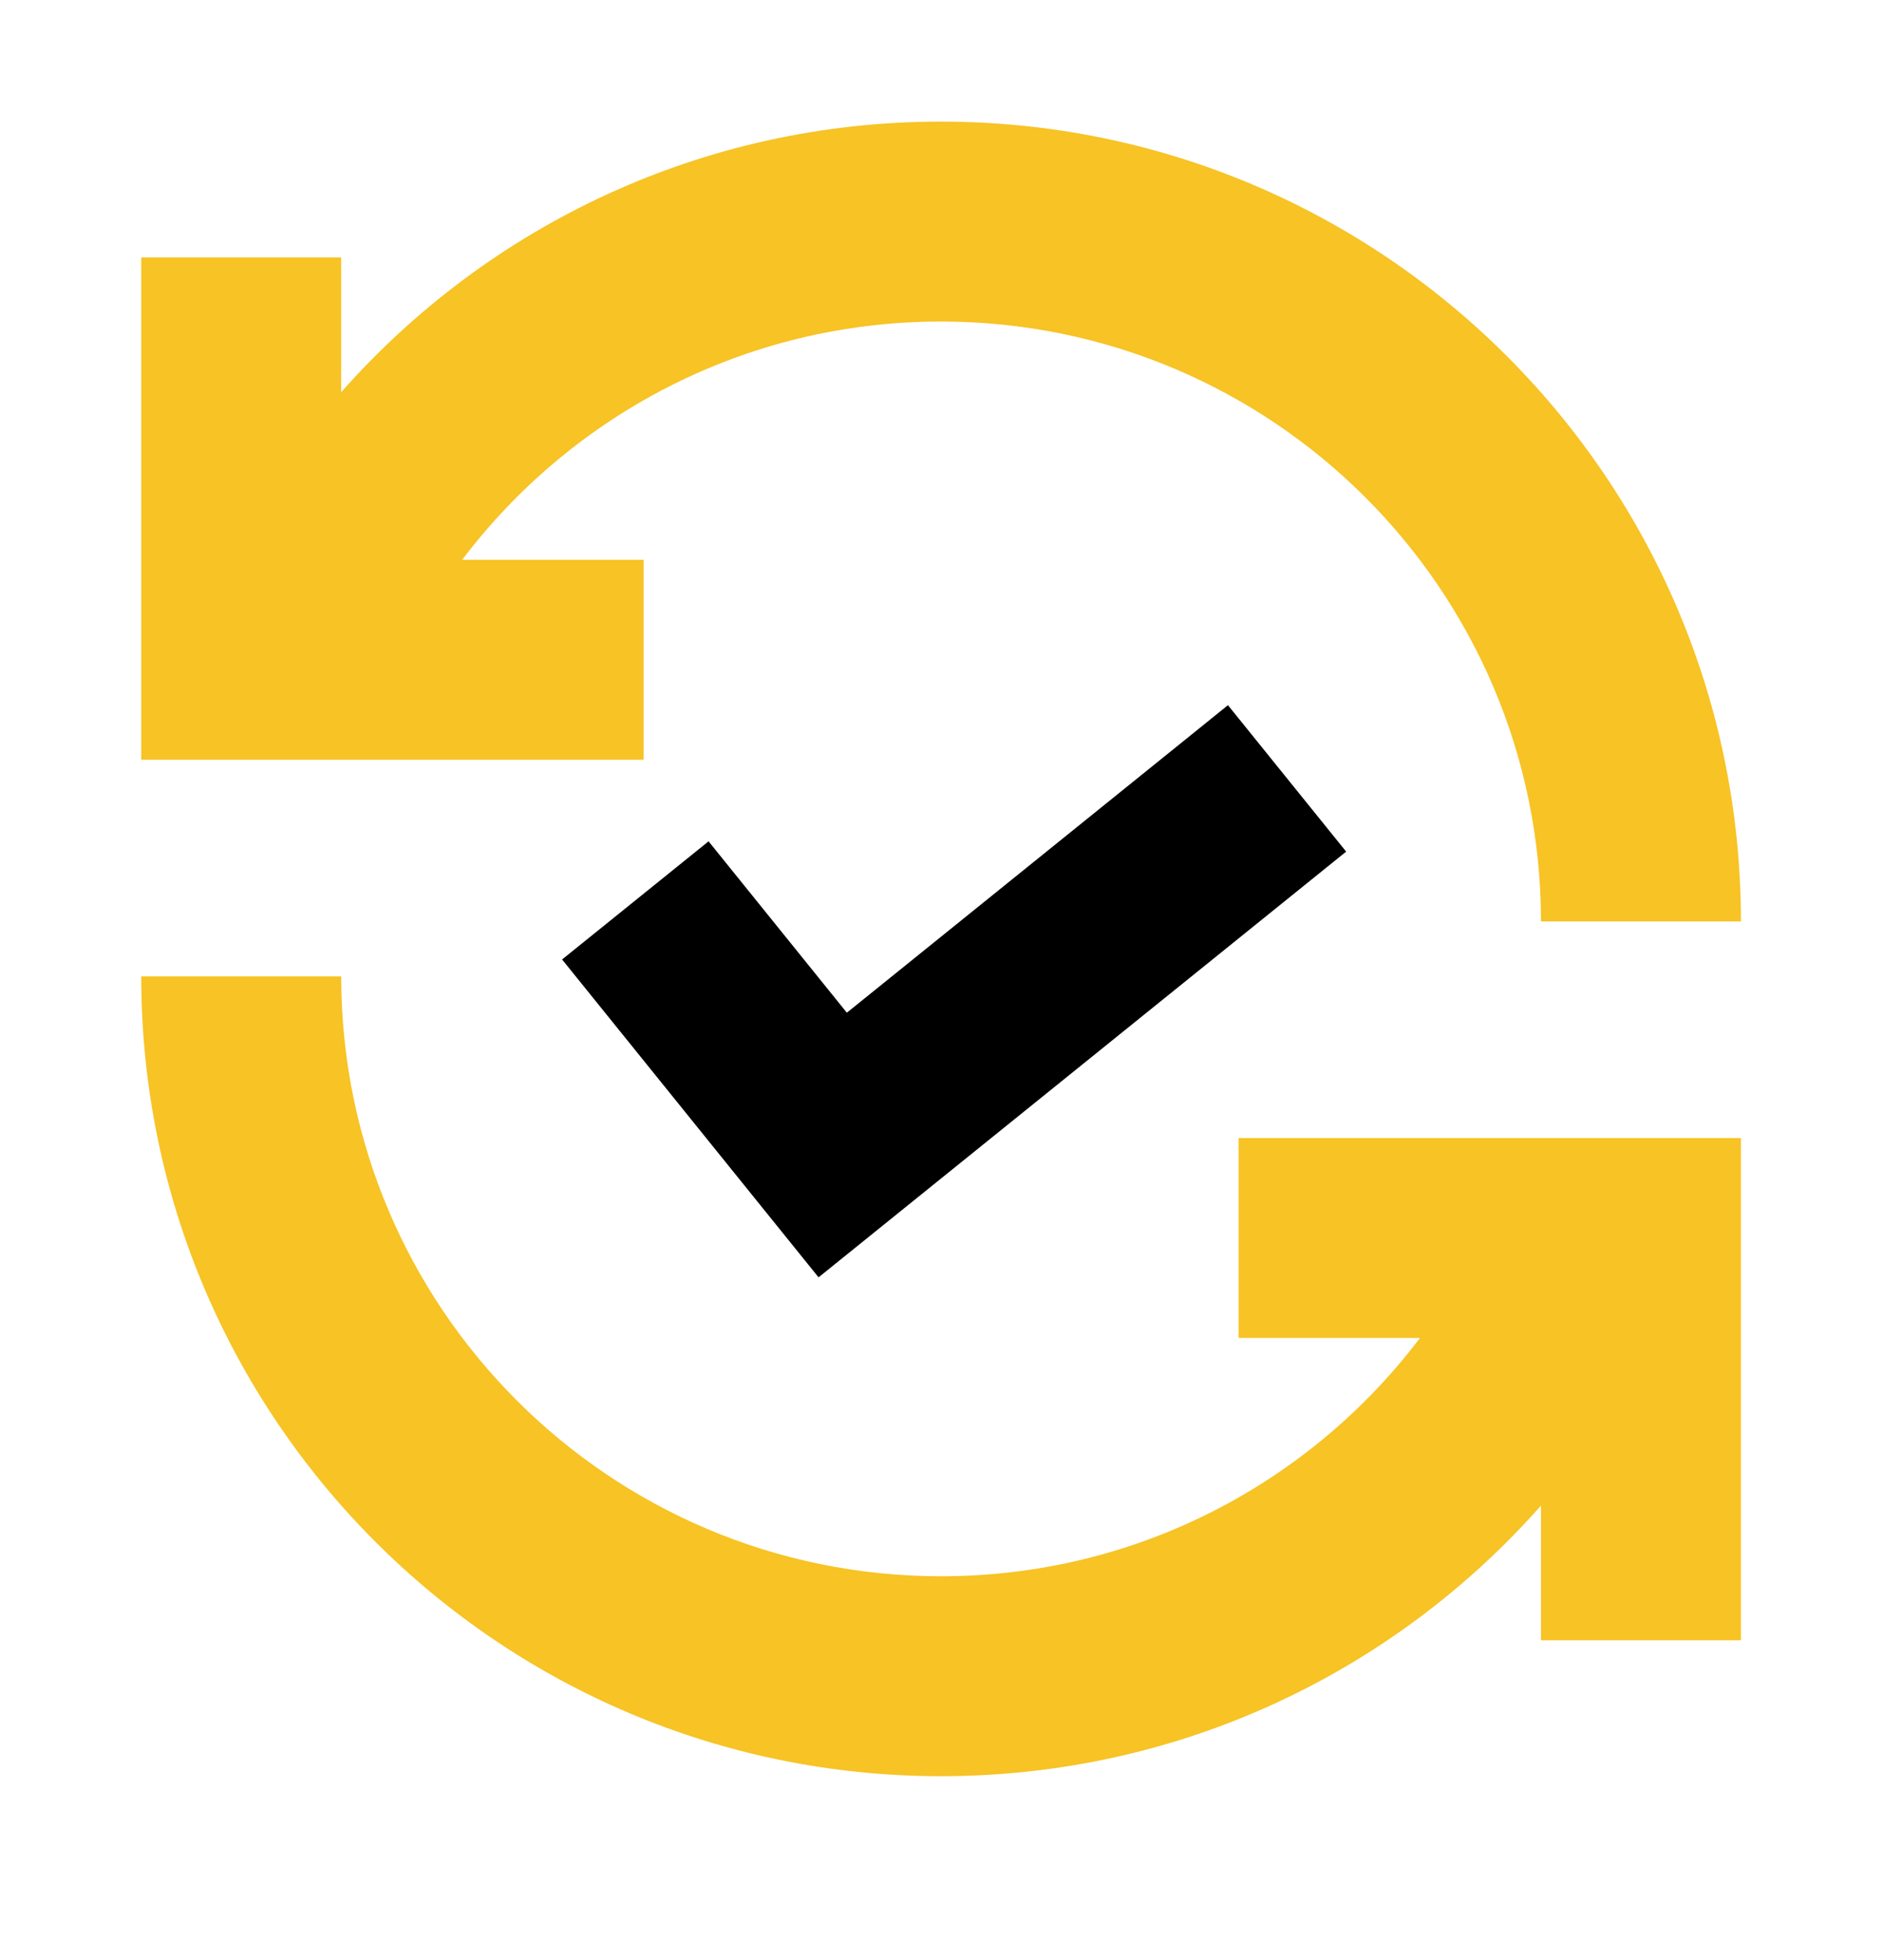 <svg width="24" height="25" viewBox="0 0 24 25" fill="none" xmlns="http://www.w3.org/2000/svg">
<path d="M5.894 7.14C7.291 5.293 9.507 4.101 11.999 4.101C16.225 4.101 19.651 7.526 19.651 11.752H22.201C22.201 6.118 17.634 1.551 11.999 1.551C8.953 1.551 6.219 2.886 4.351 5.002V3.284H1.801V9.69H8.207V7.14H5.894Z" fill="#F7C325"/>
<path d="M18.108 17.065C16.71 18.912 14.494 20.104 12.002 20.104C7.776 20.104 4.351 16.679 4.351 12.453H1.801C1.801 18.087 6.368 22.654 12.002 22.654C15.049 22.654 17.782 21.319 19.651 19.203V20.921H22.201V14.515H15.795V17.065H18.108Z" fill="#F7C325"/>
<path d="M8.102 11.484L10.619 14.604L16.413 9.928" stroke="black" stroke-width="2.4"/>
</svg>
